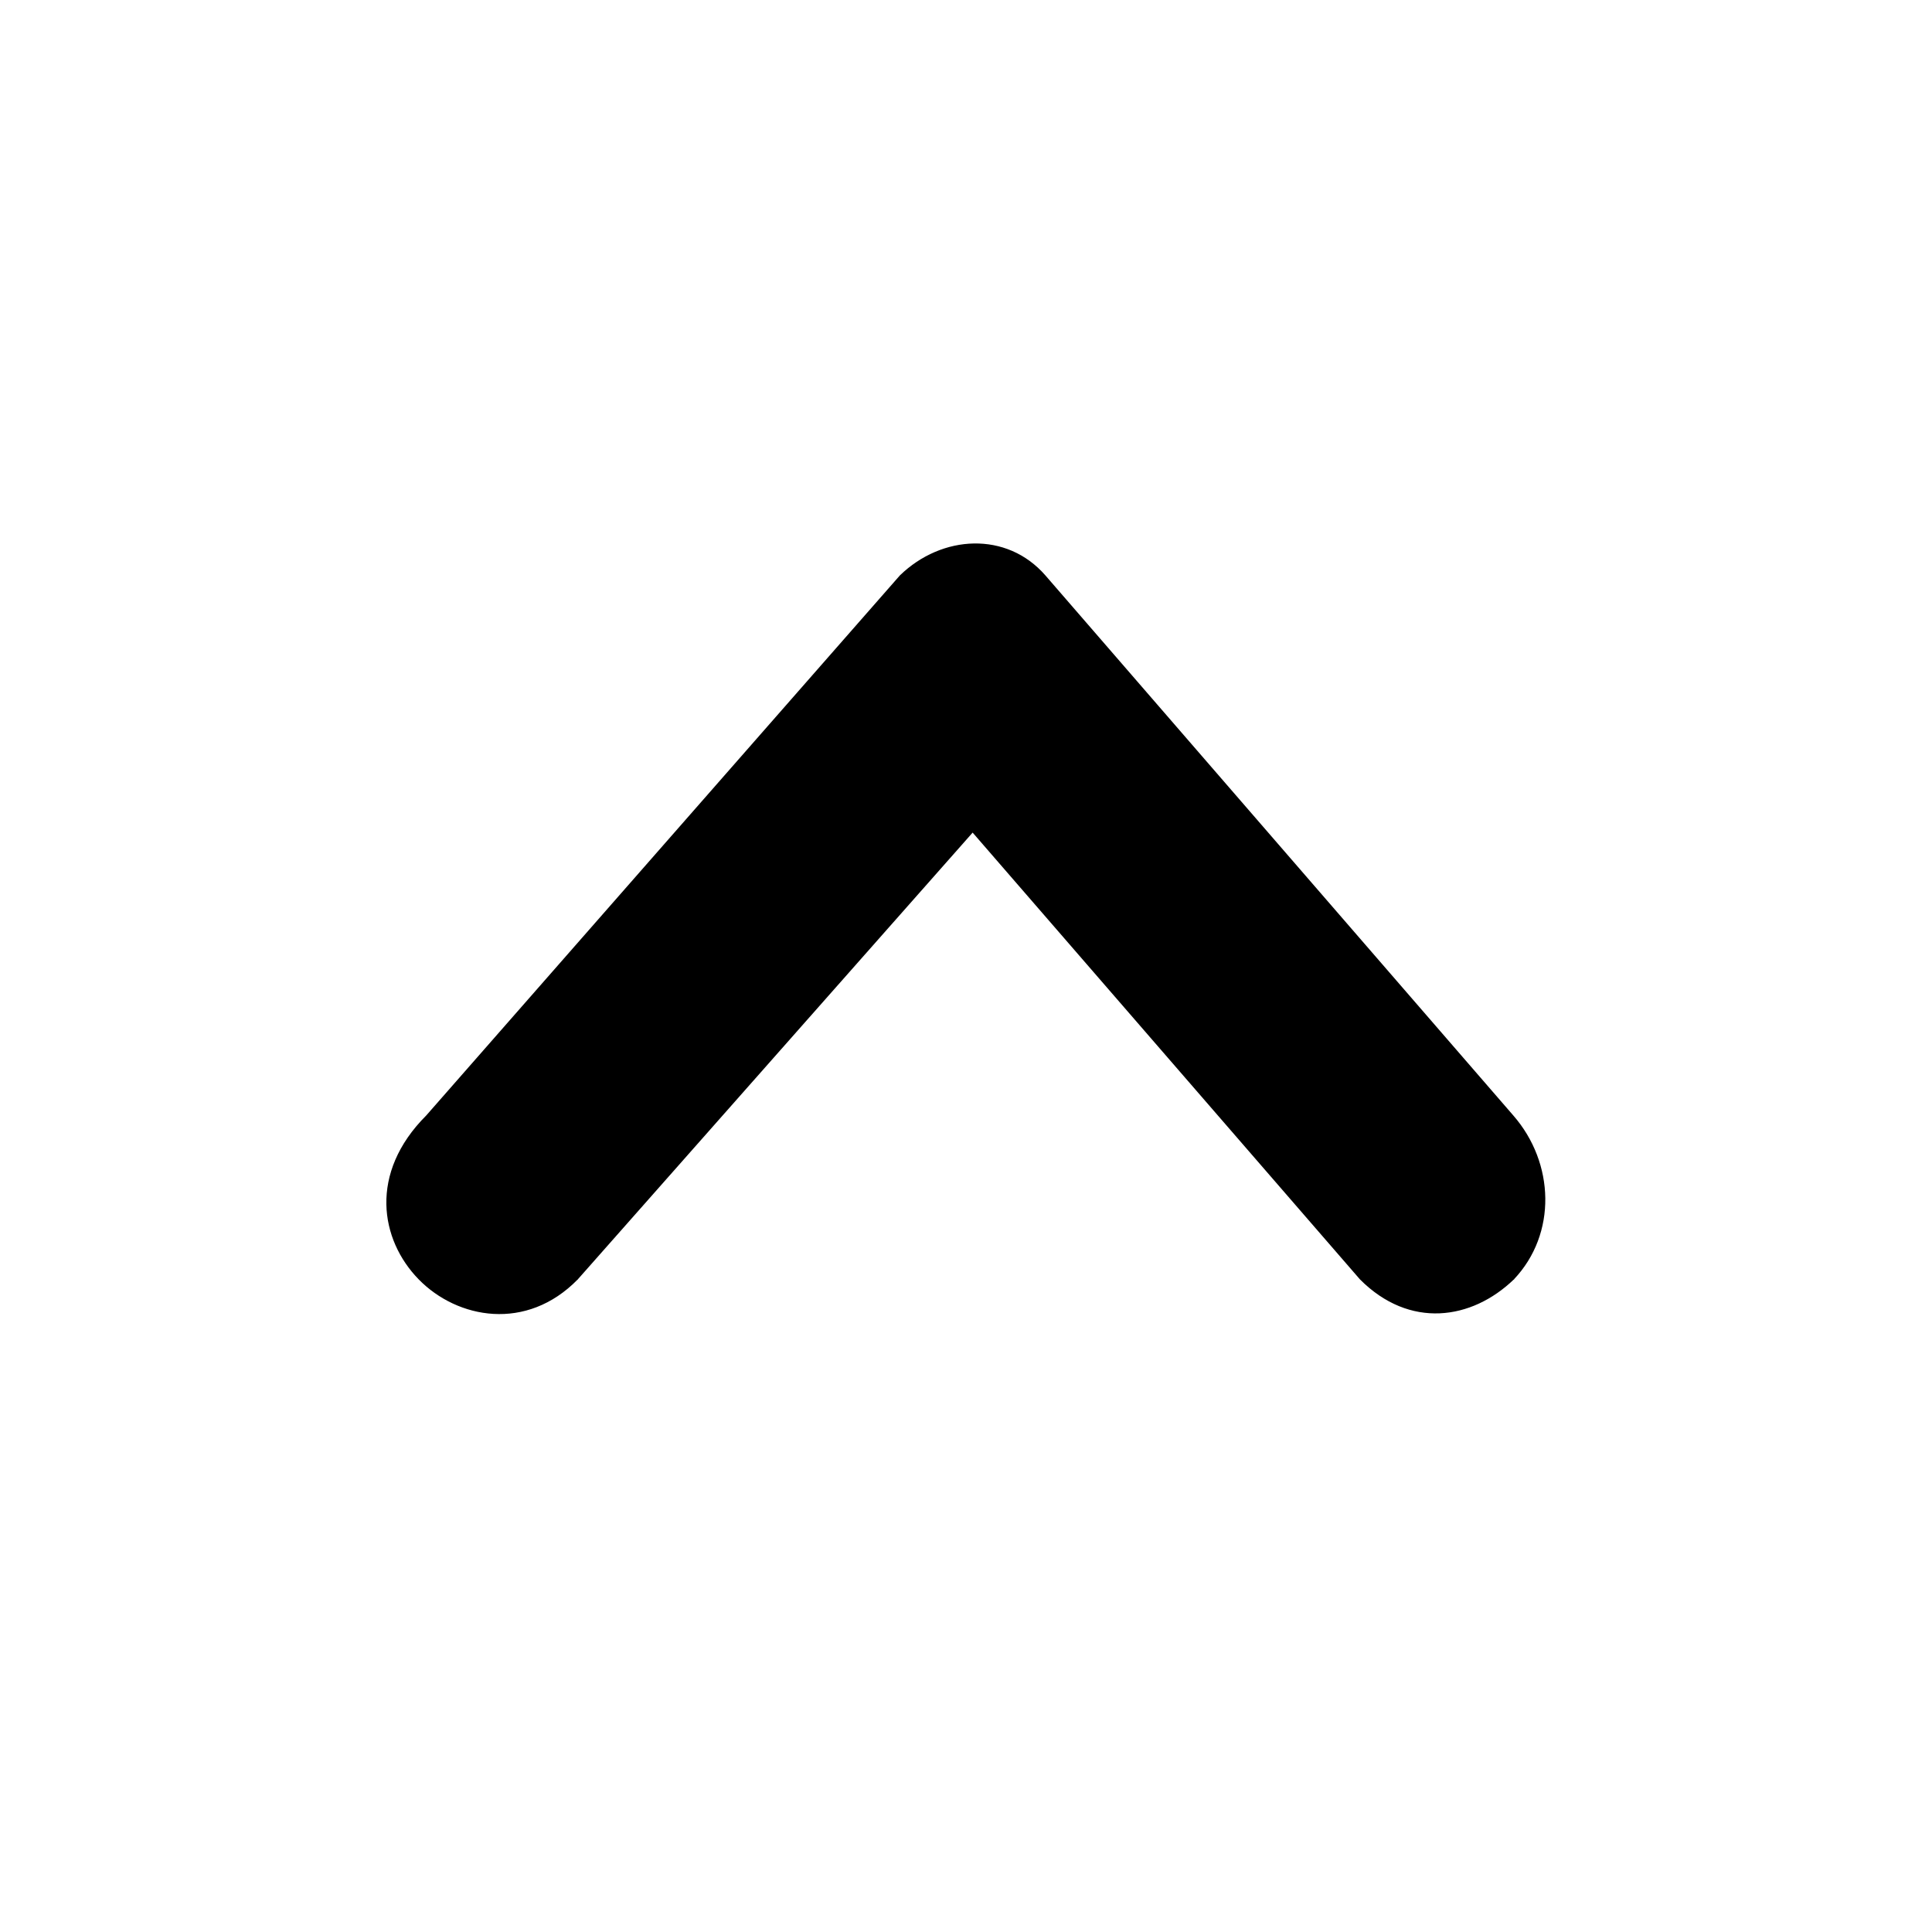 <svg width="64" height="64" viewBox="0 0 64 64" fill="none" xmlns="http://www.w3.org/2000/svg">
<path fill-rule="evenodd" clip-rule="evenodd" d="M19.14 42.381C19.1 42.431 19.18 42.341 19.14 42.381L32.22 27.581L45.05 42.381C46.69 44.03 48.75 43.731 50.15 42.381C50.11 42.431 50.2 42.341 50.15 42.381C51.58 40.871 51.5 38.521 50.13 36.951L34.63 19.061C33.35 17.591 31.2 17.711 29.81 19.061C29.75 19.131 14.12 36.951 14.12 36.951C12.21 38.861 12.59 41.071 13.87 42.381C15.15 43.691 17.44 44.121 19.14 42.381Z" fill="black"/>
</svg>
